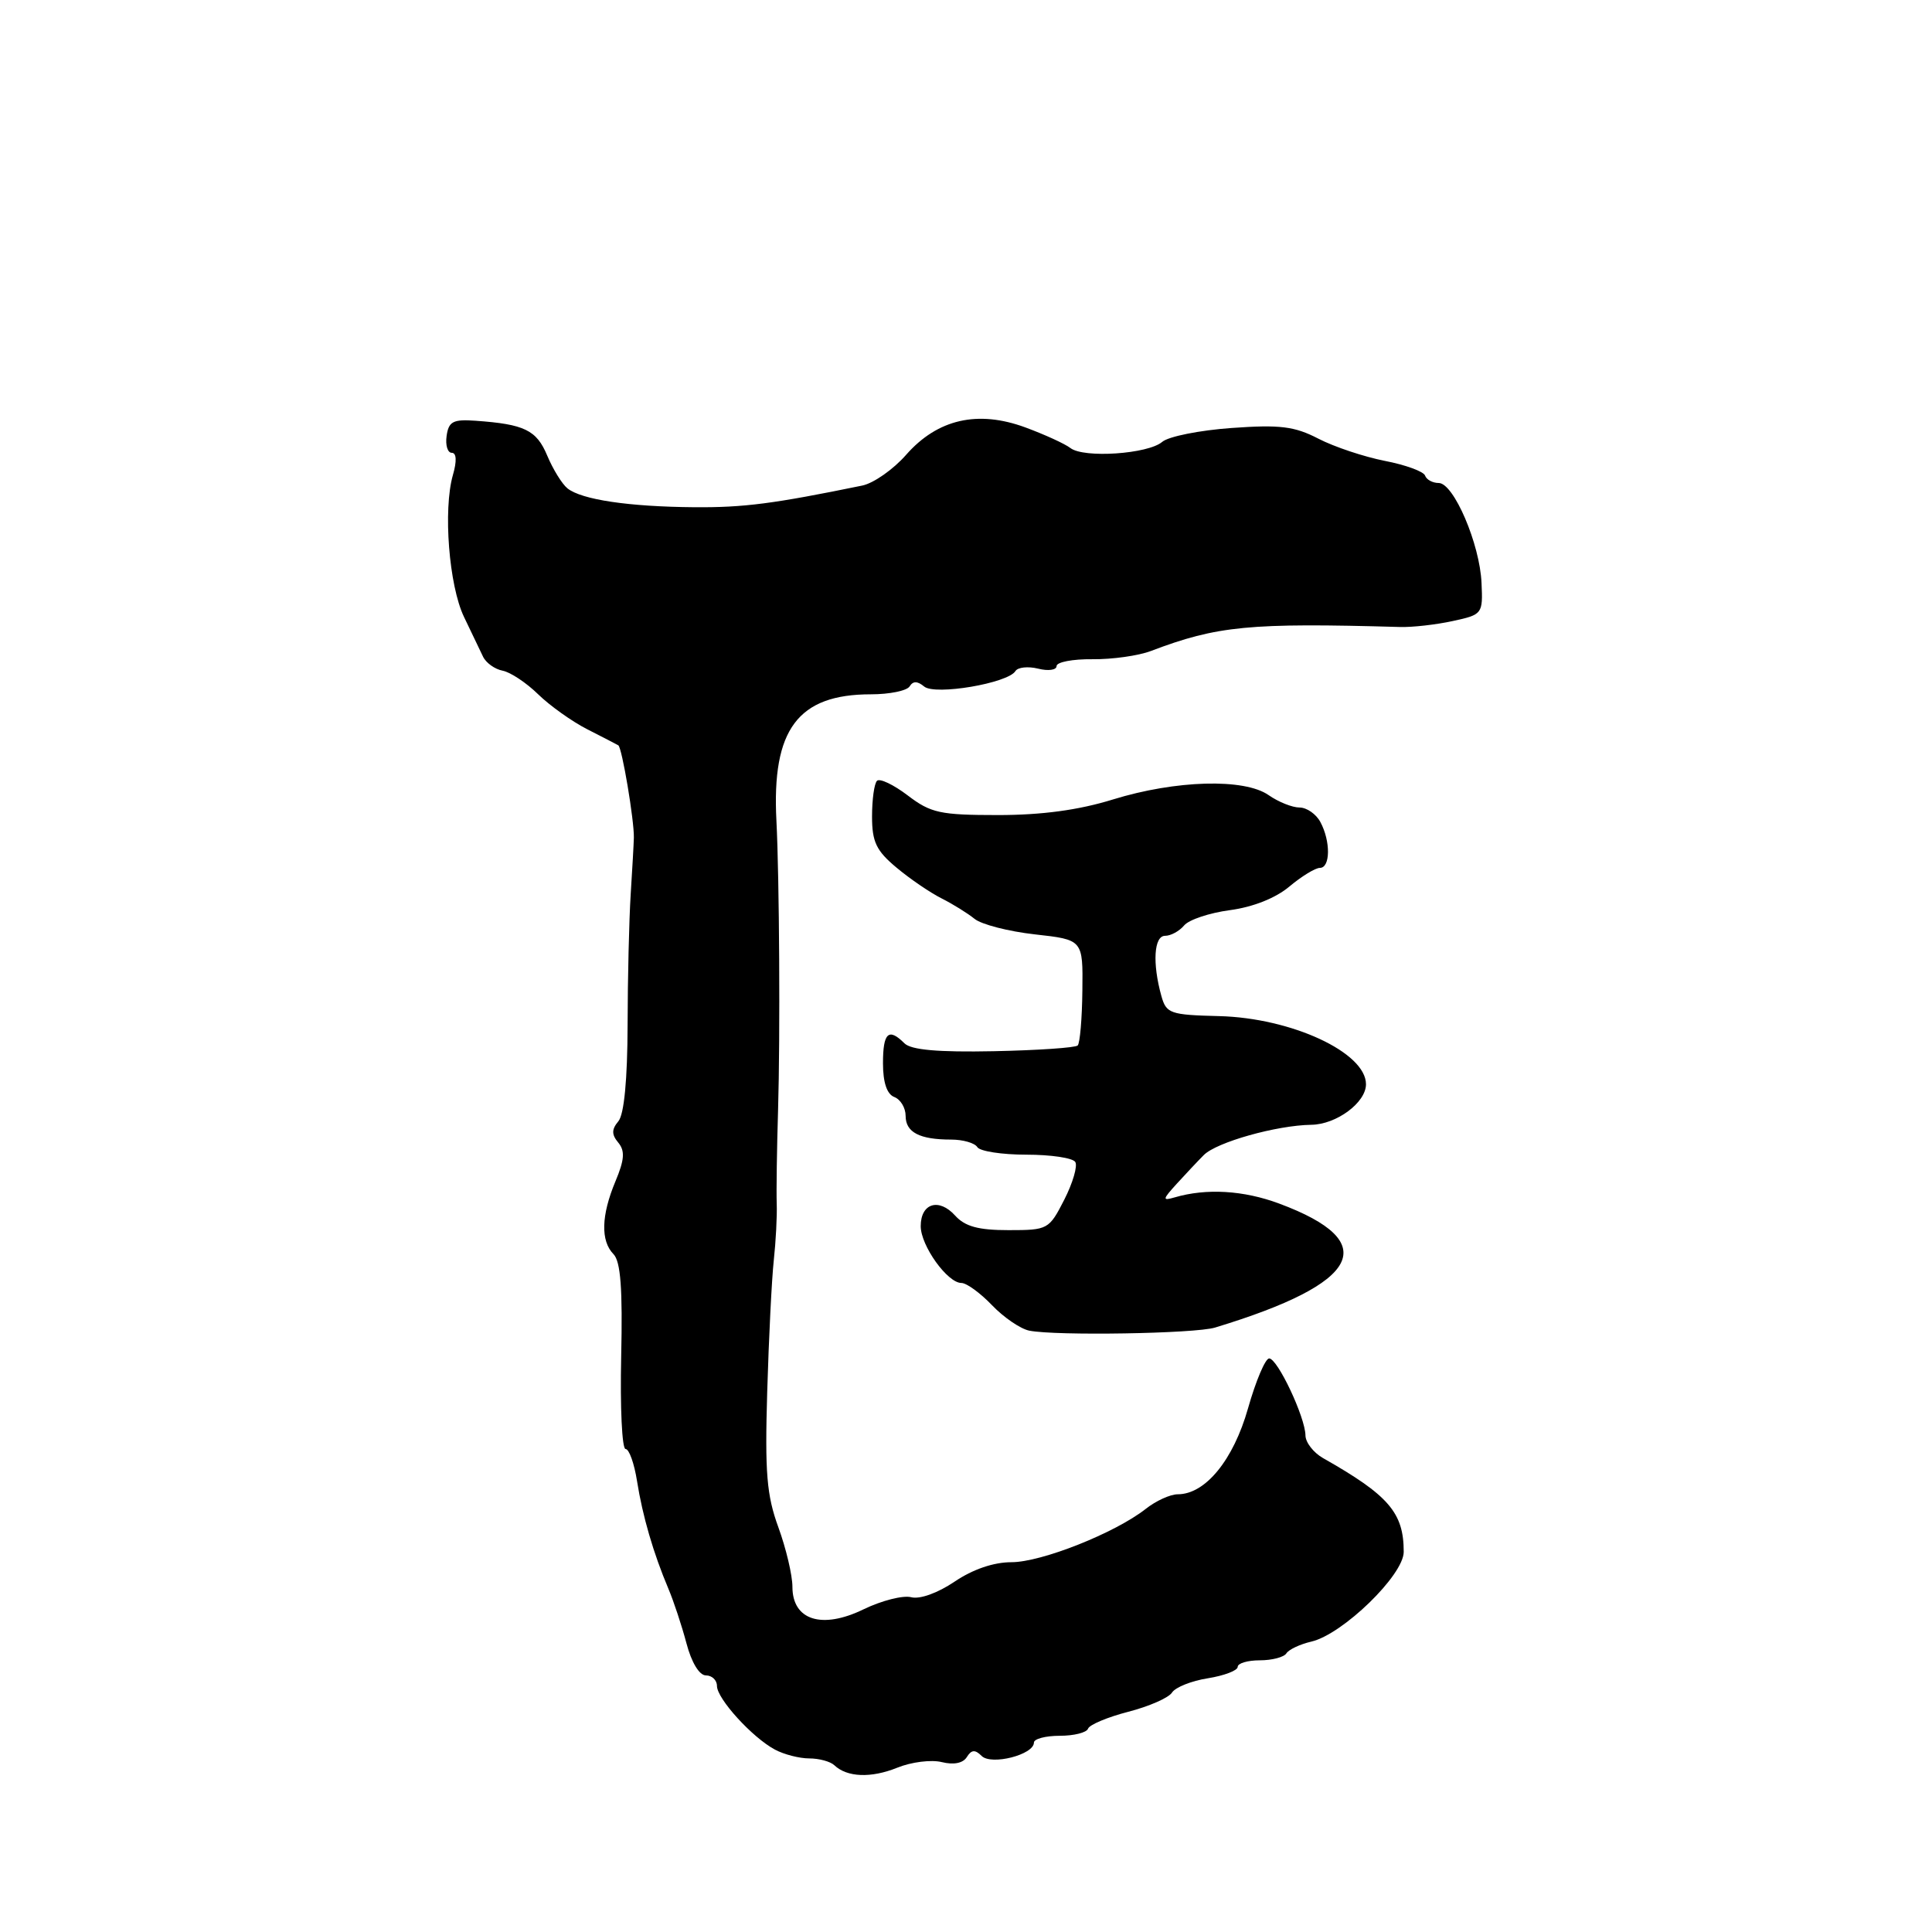 <?xml version="1.0" encoding="UTF-8" standalone="no"?>
<!DOCTYPE svg PUBLIC "-//W3C//DTD SVG 1.1//EN" "http://www.w3.org/Graphics/SVG/1.1/DTD/svg11.dtd" >
<svg xmlns="http://www.w3.org/2000/svg" xmlns:xlink="http://www.w3.org/1999/xlink" version="1.1" viewBox="0 0 256 256">
 <g >
 <path fill="currentColor"
d=" M 124.80 233.49 C 126.38 233.88 127.61 233.63 128.11 232.82 C 128.72 231.84 129.20 231.80 130.07 232.67 C 131.35 233.95 137.00 232.51 137.00 230.90 C 137.00 230.41 138.54 230.00 140.42 230.00 C 142.30 230.00 143.98 229.58 144.17 229.06 C 144.35 228.54 146.75 227.53 149.50 226.82 C 152.25 226.11 154.86 224.97 155.30 224.27 C 155.74 223.58 157.87 222.72 160.05 222.38 C 162.22 222.03 164.00 221.35 164.00 220.87 C 164.00 220.39 165.32 220.00 166.94 220.00 C 168.56 220.00 170.14 219.58 170.45 219.08 C 170.77 218.57 172.26 217.87 173.76 217.52 C 177.91 216.56 186.00 208.71 186.00 205.63 C 186.00 200.44 184.02 198.14 175.30 193.20 C 174.04 192.48 172.99 191.13 172.98 190.20 C 172.95 187.78 169.28 180.00 168.17 180.00 C 167.66 180.00 166.40 182.98 165.37 186.61 C 163.43 193.46 159.72 198.00 156.06 198.00 C 155.07 198.00 153.16 198.87 151.81 199.94 C 147.75 203.13 138.00 207.00 134.02 207.00 C 131.65 207.00 128.89 207.95 126.48 209.58 C 124.26 211.08 121.88 211.94 120.74 211.64 C 119.66 211.36 116.83 212.08 114.43 213.24 C 108.91 215.93 105.00 214.69 105.00 210.26 C 105.00 208.73 104.16 205.18 103.14 202.38 C 101.59 198.14 101.34 195.14 101.66 184.40 C 101.87 177.30 102.26 169.47 102.53 167.00 C 102.80 164.53 102.98 161.15 102.92 159.50 C 102.86 157.85 102.94 152.22 103.10 147.00 C 103.39 137.29 103.27 116.38 102.88 108.75 C 102.25 96.65 105.73 92.00 115.39 92.00 C 117.86 92.00 120.17 91.53 120.53 90.95 C 120.98 90.22 121.57 90.23 122.46 90.97 C 123.91 92.17 133.56 90.53 134.55 88.92 C 134.87 88.41 136.22 88.27 137.56 88.60 C 138.90 88.94 140.00 88.78 140.00 88.26 C 140.00 87.73 142.14 87.32 144.75 87.35 C 147.36 87.38 150.85 86.89 152.50 86.26 C 161.30 82.92 165.55 82.51 185.50 83.08 C 187.15 83.13 190.30 82.77 192.50 82.29 C 196.43 81.44 196.50 81.35 196.31 77.25 C 196.09 72.08 192.62 64.00 190.64 64.00 C 189.83 64.00 189.02 63.56 188.83 63.02 C 188.65 62.48 186.25 61.60 183.50 61.07 C 180.75 60.53 176.79 59.21 174.70 58.13 C 171.53 56.49 169.62 56.25 163.20 56.71 C 158.96 57.01 154.82 57.84 154.00 58.55 C 152.12 60.16 143.63 60.74 141.84 59.37 C 141.10 58.80 138.42 57.58 135.88 56.64 C 129.56 54.31 124.23 55.53 120.07 60.26 C 118.38 62.19 115.76 64.03 114.25 64.34 C 102.49 66.75 98.58 67.26 92.00 67.21 C 83.32 67.14 77.06 66.21 75.19 64.71 C 74.47 64.13 73.27 62.18 72.51 60.37 C 71.09 56.98 69.50 56.21 63.00 55.75 C 60.04 55.54 59.45 55.85 59.18 57.75 C 59.00 58.99 59.31 60.00 59.86 60.00 C 60.49 60.00 60.55 61.09 60.01 62.95 C 58.70 67.54 59.49 77.59 61.48 81.74 C 62.48 83.81 63.61 86.17 64.00 87.00 C 64.39 87.83 65.56 88.67 66.60 88.87 C 67.64 89.07 69.76 90.48 71.31 92.00 C 72.86 93.51 75.79 95.60 77.81 96.63 C 79.84 97.66 81.69 98.62 81.93 98.76 C 82.42 99.06 84.04 108.71 83.99 111.00 C 83.97 111.83 83.78 115.20 83.57 118.50 C 83.36 121.80 83.17 129.59 83.16 135.82 C 83.14 143.05 82.70 147.65 81.94 148.57 C 81.03 149.66 81.03 150.33 81.93 151.41 C 82.83 152.50 82.75 153.67 81.55 156.53 C 79.66 161.05 79.57 164.42 81.29 166.18 C 82.24 167.15 82.51 170.78 82.31 179.75 C 82.16 186.49 82.42 192.00 82.89 192.00 C 83.36 192.00 84.04 193.91 84.41 196.25 C 85.14 200.88 86.58 205.82 88.56 210.50 C 89.26 212.15 90.34 215.41 90.96 217.75 C 91.63 220.30 92.67 222.00 93.54 222.00 C 94.34 222.00 95.00 222.63 95.00 223.39 C 95.00 225.09 99.68 230.23 102.68 231.83 C 103.89 232.48 105.93 233.00 107.23 233.00 C 108.54 233.00 110.03 233.41 110.55 233.90 C 112.24 235.51 115.42 235.63 118.89 234.23 C 120.76 233.47 123.41 233.14 124.80 233.49 Z  M 161.00 175.91 C 180.37 170.03 183.20 164.58 169.50 159.48 C 164.78 157.72 159.84 157.43 155.65 158.66 C 153.99 159.14 154.02 158.95 155.93 156.85 C 157.11 155.56 158.71 153.85 159.51 153.05 C 161.21 151.34 169.15 149.11 173.75 149.04 C 177.08 149.00 181.00 146.10 181.00 143.67 C 181.00 139.46 171.13 134.88 161.54 134.64 C 155.05 134.48 154.54 134.30 153.89 131.98 C 152.68 127.64 152.90 124.00 154.38 124.00 C 155.14 124.00 156.27 123.38 156.90 122.63 C 157.52 121.87 160.26 120.96 162.97 120.60 C 166.04 120.19 169.03 119.00 170.85 117.47 C 172.47 116.11 174.29 115.00 174.89 115.00 C 176.29 115.00 176.33 111.48 174.96 108.93 C 174.40 107.87 173.15 107.00 172.19 107.00 C 171.23 107.00 169.39 106.26 168.10 105.36 C 164.89 103.11 155.80 103.36 147.45 105.94 C 142.93 107.34 138.04 108.00 132.24 108.00 C 124.57 108.00 123.34 107.73 120.28 105.40 C 118.40 103.97 116.57 103.10 116.21 103.46 C 115.84 103.82 115.55 105.95 115.55 108.19 C 115.55 111.56 116.11 112.73 118.80 114.97 C 120.59 116.47 123.28 118.30 124.78 119.05 C 126.27 119.80 128.23 121.02 129.13 121.75 C 130.03 122.49 133.63 123.42 137.13 123.81 C 143.50 124.52 143.50 124.52 143.42 131.25 C 143.38 134.96 143.10 138.23 142.80 138.53 C 142.51 138.83 137.50 139.17 131.68 139.29 C 124.30 139.44 120.73 139.12 119.85 138.25 C 117.74 136.14 117.00 136.83 117.00 140.89 C 117.00 143.43 117.52 144.99 118.50 145.36 C 119.33 145.68 120.00 146.80 120.00 147.86 C 120.00 150.04 121.85 151.00 126.02 151.00 C 127.60 151.00 129.16 151.45 129.50 152.00 C 129.84 152.55 132.76 153.00 136.00 153.00 C 139.24 153.00 142.15 153.43 142.48 153.97 C 142.81 154.50 142.15 156.75 141.02 158.97 C 139.00 162.92 138.85 163.00 133.63 163.00 C 129.64 163.00 127.87 162.52 126.56 161.07 C 124.41 158.69 122.00 159.43 122.00 162.47 C 122.00 165.06 125.54 170.00 127.39 170.00 C 128.07 170.00 129.90 171.33 131.45 172.95 C 133.00 174.57 135.23 176.09 136.39 176.32 C 139.92 177.02 158.33 176.72 161.00 175.91 Z "/>
</g>
</svg>